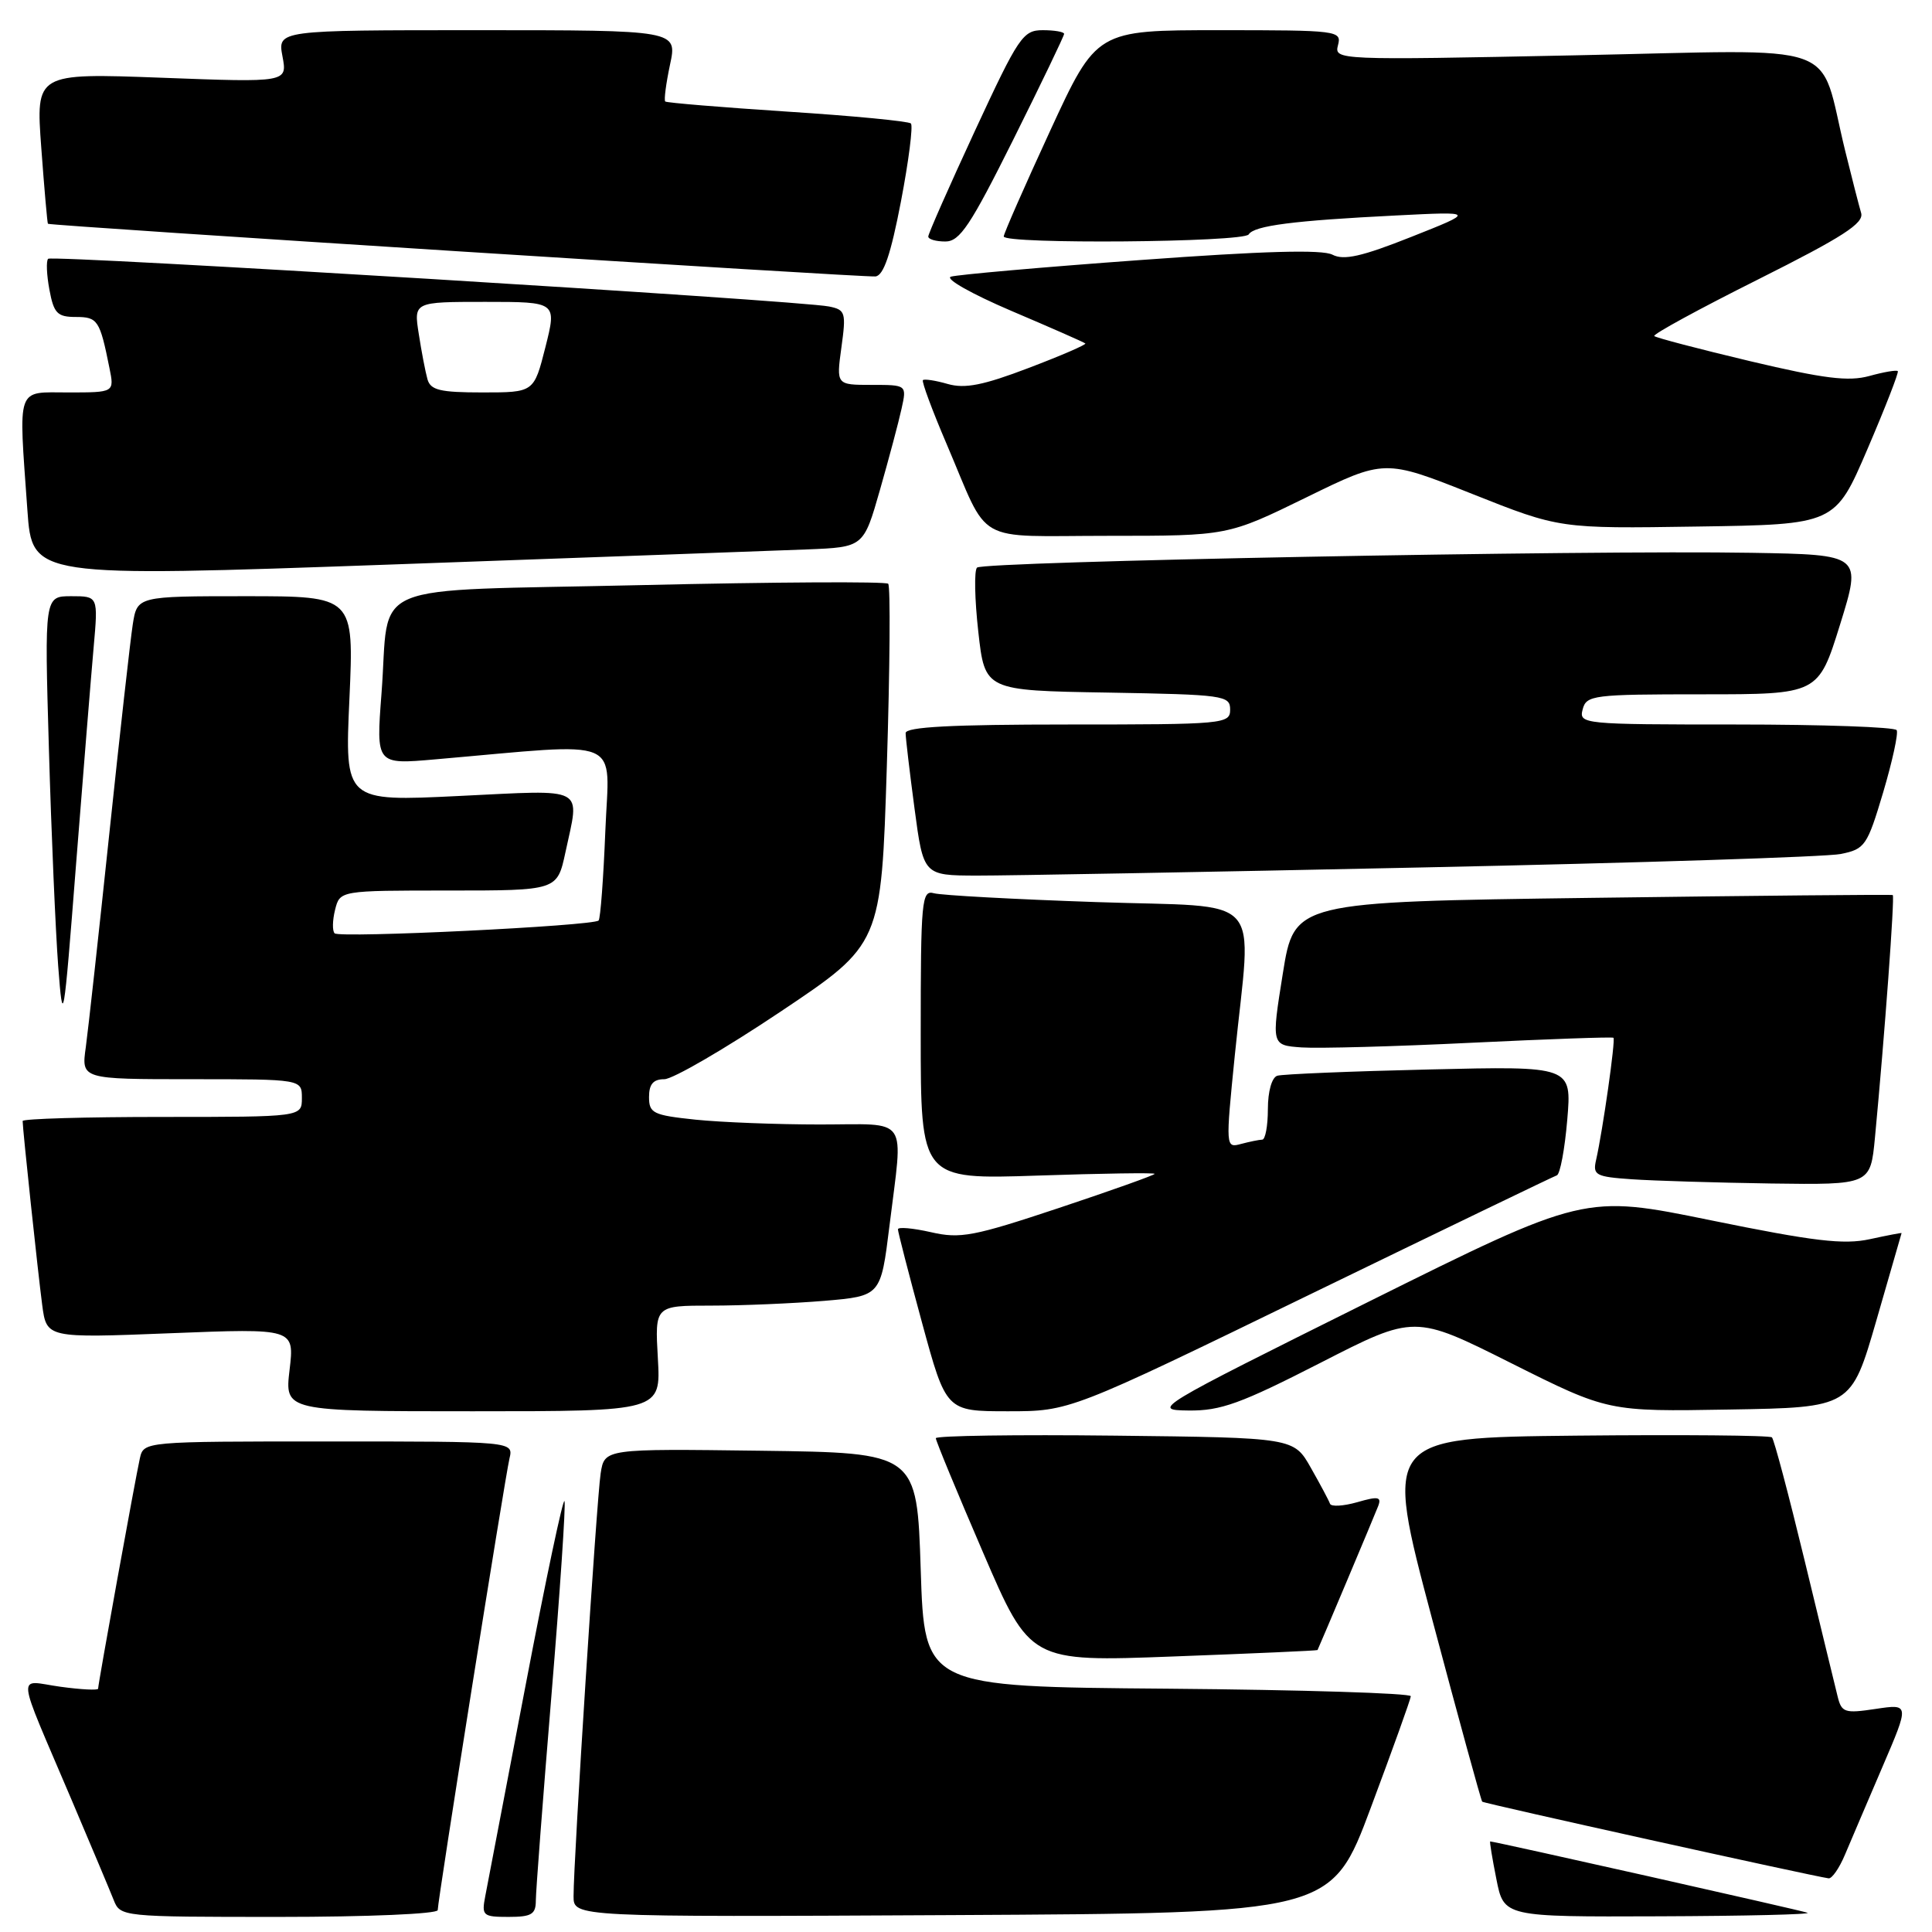 <?xml version="1.0" encoding="UTF-8" standalone="no"?>
<!DOCTYPE svg PUBLIC "-//W3C//DTD SVG 1.1//EN" "http://www.w3.org/Graphics/SVG/1.1/DTD/svg11.dtd" >
<svg xmlns="http://www.w3.org/2000/svg" xmlns:xlink="http://www.w3.org/1999/xlink" version="1.1" viewBox="0 0 256 256">
 <g >
 <path fill="currentColor"
d=" M 58.00 253.10 C 58.00 251.81 66.88 195.94 67.51 193.25 C 68.04 191.00 68.04 191.00 43.54 191.00 C 19.04 191.00 19.04 191.00 18.53 193.25 C 17.94 195.89 13.00 223.12 13.00 223.76 C 13.00 223.99 10.74 223.88 7.99 223.50 C 2.17 222.70 1.98 220.83 9.49 238.50 C 12.06 244.55 14.57 250.51 15.06 251.75 C 15.94 253.98 16.10 254.00 36.98 254.00 C 48.78 254.00 58.00 253.60 58.00 253.10 Z  M 71.00 251.83 C 71.00 250.64 71.93 238.45 73.06 224.76 C 74.19 211.06 74.98 199.43 74.80 198.91 C 74.63 198.38 72.31 209.33 69.66 223.23 C 67.00 237.13 64.59 249.74 64.30 251.25 C 63.80 253.84 63.98 254.00 67.38 254.00 C 70.43 254.00 71.00 253.66 71.00 251.83 Z  M 181.65 239.50 C 184.53 231.80 186.91 225.17 186.94 224.76 C 186.97 224.36 172.49 223.91 154.75 223.76 C 122.50 223.50 122.50 223.50 122.00 208.00 C 121.50 192.50 121.50 192.50 100.80 192.23 C 80.10 191.96 80.10 191.96 79.59 195.23 C 79.06 198.66 75.99 246.50 76.00 251.26 C 76.00 254.02 76.00 254.02 126.21 253.76 C 176.42 253.50 176.42 253.50 181.65 239.50 Z  M 239.50 253.45 C 238.69 253.14 198.05 244.00 197.46 244.00 C 197.36 244.00 197.73 246.25 198.28 249.00 C 199.27 254.00 199.27 254.00 219.88 253.92 C 231.22 253.88 240.05 253.67 239.50 253.45 Z  M 244.47 245.75 C 245.22 243.96 247.46 238.74 249.43 234.13 C 253.02 225.77 253.02 225.77 248.54 226.44 C 244.44 227.06 244.02 226.92 243.50 224.81 C 243.18 223.54 241.21 215.40 239.11 206.73 C 237.01 198.05 235.07 190.73 234.79 190.46 C 234.52 190.19 222.84 190.09 208.84 190.23 C 183.38 190.50 183.38 190.50 189.75 214.48 C 193.26 227.67 196.25 238.58 196.40 238.73 C 196.63 238.97 240.09 248.58 242.30 248.89 C 242.74 248.95 243.72 247.54 244.47 245.75 Z  M 174.58 218.64 C 174.78 218.27 182.11 200.88 182.61 199.58 C 183.09 198.33 182.63 198.24 179.84 199.05 C 178.00 199.57 176.38 199.67 176.23 199.25 C 176.09 198.84 174.95 196.70 173.70 194.50 C 171.44 190.50 171.44 190.50 147.72 190.23 C 134.67 190.08 124.00 190.24 124.00 190.57 C 124.00 190.91 126.81 197.71 130.25 205.69 C 136.50 220.21 136.50 220.21 155.50 219.49 C 165.95 219.10 174.53 218.72 174.58 218.64 Z  M 87.17 180.00 C 86.77 173.00 86.77 173.00 94.24 173.00 C 98.34 173.00 105.08 172.71 109.21 172.37 C 116.71 171.73 116.71 171.73 117.86 162.42 C 119.68 147.60 120.64 149.00 108.65 149.00 C 102.95 149.00 95.53 148.71 92.15 148.36 C 86.54 147.77 86.00 147.51 86.00 145.36 C 86.00 143.66 86.56 143.00 88.03 143.00 C 89.14 143.00 96.06 138.98 103.41 134.06 C 116.77 125.12 116.77 125.12 117.51 101.52 C 117.92 88.53 118.00 77.66 117.69 77.35 C 117.38 77.04 102.66 77.12 84.99 77.53 C 47.69 78.39 51.72 76.71 50.55 91.90 C 49.83 101.31 49.83 101.31 57.66 100.62 C 83.10 98.41 80.71 97.40 80.21 110.11 C 79.96 116.38 79.56 121.71 79.32 121.97 C 78.66 122.69 45.00 124.33 44.34 123.67 C 44.02 123.35 44.05 121.95 44.40 120.55 C 45.04 118.00 45.04 118.00 59.44 118.00 C 73.83 118.00 73.83 118.00 74.92 112.95 C 76.82 104.06 77.94 104.65 60.84 105.47 C 45.68 106.21 45.68 106.21 46.30 92.60 C 46.91 79.00 46.91 79.00 32.54 79.00 C 18.18 79.00 18.18 79.00 17.59 82.75 C 17.27 84.81 15.87 97.30 14.48 110.50 C 13.09 123.70 11.69 136.41 11.37 138.75 C 10.77 143.00 10.77 143.00 25.39 143.00 C 40.00 143.00 40.00 143.00 40.00 145.50 C 40.00 148.00 40.00 148.00 21.50 148.00 C 11.32 148.00 3.00 148.24 3.00 148.54 C 3.00 149.59 5.02 168.56 5.59 172.90 C 6.17 177.31 6.17 177.31 22.59 176.66 C 39.02 176.01 39.02 176.01 38.37 181.51 C 37.72 187.00 37.72 187.00 62.65 187.00 C 87.57 187.00 87.57 187.00 87.17 180.00 Z  M 173.62 171.50 C 191.16 162.98 205.85 155.89 206.29 155.74 C 206.72 155.59 207.34 152.28 207.67 148.37 C 208.27 141.26 208.27 141.26 189.38 141.71 C 179.00 141.95 169.94 142.33 169.25 142.54 C 168.52 142.77 168.00 144.62 168.00 146.97 C 168.00 149.19 167.66 151.01 167.25 151.01 C 166.84 151.02 165.57 151.28 164.44 151.58 C 162.40 152.13 162.39 152.05 163.62 139.82 C 165.83 117.91 168.02 120.32 145.25 119.53 C 134.39 119.16 124.71 118.63 123.75 118.36 C 122.13 117.90 122.00 119.26 122.00 137.08 C 122.00 156.29 122.00 156.29 137.50 155.77 C 146.03 155.48 153.00 155.38 153.00 155.54 C 153.00 155.70 147.31 157.73 140.35 160.05 C 128.99 163.83 127.25 164.17 123.35 163.27 C 120.96 162.73 118.99 162.55 118.98 162.89 C 118.98 163.22 120.41 168.79 122.17 175.25 C 125.37 187.00 125.37 187.00 133.56 187.00 C 141.75 187.00 141.75 187.00 173.62 171.50 Z  M 174.97 180.58 C 187.43 174.20 187.43 174.20 200.25 180.63 C 213.07 187.05 213.07 187.05 229.18 186.77 C 245.29 186.50 245.29 186.50 248.62 175.00 C 250.45 168.68 251.96 163.45 251.97 163.39 C 251.99 163.33 250.09 163.69 247.75 164.20 C 244.30 164.95 240.34 164.48 226.72 161.70 C 209.94 158.27 209.94 158.27 181.22 172.55 C 152.89 186.65 152.57 186.84 157.50 186.90 C 161.74 186.95 164.40 185.99 174.97 180.58 Z  M 248.44 150.75 C 249.73 137.16 251.08 118.75 250.80 118.60 C 250.63 118.51 232.72 118.68 211.00 118.97 C 171.50 119.50 171.50 119.50 169.98 129.00 C 168.46 138.50 168.46 138.50 172.48 138.79 C 174.69 138.94 184.82 138.67 195.00 138.17 C 205.18 137.68 213.63 137.38 213.79 137.51 C 214.09 137.75 212.38 149.77 211.49 153.70 C 211.03 155.71 211.42 155.93 216.24 156.26 C 219.13 156.46 227.43 156.71 234.67 156.82 C 247.84 157.00 247.84 157.00 248.44 150.75 Z  M 12.41 85.75 C 13.01 79.00 13.01 79.00 9.45 79.00 C 5.89 79.00 5.89 79.00 6.48 99.25 C 6.80 110.39 7.36 123.33 7.71 128.00 C 8.34 136.23 8.42 135.79 10.08 114.50 C 11.03 102.40 12.08 89.46 12.41 85.75 Z  M 188.50 114.94 C 217.10 114.34 242.03 113.54 243.90 113.16 C 247.12 112.51 247.41 112.09 249.53 104.99 C 250.75 100.87 251.56 97.16 251.32 96.75 C 251.08 96.34 241.50 96.00 230.03 96.00 C 209.68 96.00 209.20 95.95 209.71 94.00 C 210.20 92.11 211.07 92.00 225.59 92.00 C 240.94 92.00 240.94 92.00 243.82 82.75 C 246.69 73.50 246.69 73.50 232.10 73.25 C 210.22 72.87 130.27 74.40 129.46 75.21 C 129.07 75.60 129.15 79.42 129.63 83.71 C 130.50 91.50 130.50 91.50 146.75 91.77 C 162.17 92.04 163.00 92.15 163.00 94.02 C 163.00 95.93 162.24 96.00 141.50 96.00 C 126.11 96.00 120.00 96.32 120.00 97.14 C 120.00 97.76 120.53 102.26 121.18 107.14 C 122.36 116.00 122.36 116.00 129.43 116.02 C 133.32 116.03 159.90 115.55 188.50 114.94 Z  M 106.96 72.80 C 114.43 72.50 114.43 72.50 116.60 64.91 C 117.79 60.74 119.08 55.91 119.46 54.16 C 120.16 51.00 120.16 51.00 115.49 51.00 C 110.81 51.00 110.81 51.00 111.49 46.04 C 112.13 41.40 112.03 41.05 109.84 40.61 C 105.81 39.80 6.91 33.76 6.38 34.29 C 6.10 34.57 6.18 36.42 6.55 38.40 C 7.13 41.52 7.60 42.00 10.04 42.00 C 12.95 42.00 13.23 42.42 14.50 48.75 C 15.16 52.00 15.16 52.00 9.08 52.00 C 2.07 52.00 2.45 50.92 3.63 67.60 C 4.26 76.50 4.26 76.50 51.88 74.80 C 78.07 73.86 102.86 72.96 106.96 72.80 Z  M 173.07 65.92 C 183.46 60.83 183.46 60.83 195.06 65.44 C 206.65 70.05 206.65 70.05 224.90 69.77 C 243.16 69.50 243.16 69.50 247.45 59.50 C 249.81 54.00 251.62 49.35 251.47 49.18 C 251.31 49.00 249.62 49.29 247.70 49.82 C 244.93 50.58 241.71 50.18 231.91 47.86 C 225.14 46.25 219.42 44.75 219.20 44.53 C 218.97 44.30 225.16 40.93 232.95 37.03 C 244.22 31.38 247.01 29.58 246.61 28.22 C 246.33 27.27 245.38 23.58 244.50 20.00 C 240.84 5.12 244.99 6.60 208.75 7.33 C 177.14 7.98 176.78 7.96 177.29 5.99 C 177.80 4.06 177.30 4.00 161.56 4.00 C 145.30 4.00 145.30 4.00 139.15 17.33 C 135.77 24.66 133.00 30.96 133.00 31.33 C 133.00 32.38 164.81 32.12 165.46 31.06 C 166.18 29.90 171.38 29.23 185.00 28.55 C 195.50 28.02 195.50 28.02 187.00 31.39 C 180.45 33.99 178.06 34.53 176.56 33.75 C 175.22 33.04 167.39 33.26 151.06 34.46 C 138.10 35.40 126.83 36.40 126.00 36.66 C 125.17 36.93 128.78 38.96 134.00 41.19 C 139.22 43.41 143.64 45.35 143.81 45.51 C 143.98 45.66 140.61 47.12 136.32 48.75 C 130.29 51.05 127.86 51.53 125.58 50.88 C 123.96 50.41 122.48 50.19 122.29 50.37 C 122.11 50.56 123.52 54.37 125.43 58.83 C 131.23 72.40 128.77 71.00 146.87 71.00 C 162.68 71.00 162.68 71.00 173.07 65.92 Z  M 119.38 26.70 C 120.41 21.32 121.00 16.67 120.70 16.36 C 120.39 16.06 113.02 15.35 104.32 14.79 C 95.62 14.22 88.34 13.62 88.15 13.45 C 87.96 13.28 88.25 11.08 88.78 8.57 C 89.76 4.00 89.76 4.00 63.27 4.00 C 36.78 4.00 36.78 4.00 37.43 7.47 C 38.08 10.93 38.08 10.93 21.41 10.30 C 4.74 9.68 4.74 9.68 5.47 19.59 C 5.87 25.04 6.27 29.57 6.35 29.65 C 6.61 29.92 114.43 36.78 116.00 36.63 C 117.08 36.52 118.03 33.72 119.38 26.70 Z  M 134.27 18.49 C 137.97 11.06 141.00 4.76 141.00 4.49 C 141.00 4.22 139.73 4.00 138.18 4.00 C 135.54 4.00 134.98 4.84 129.18 17.34 C 125.78 24.68 123.00 30.98 123.00 31.34 C 123.00 31.71 124.02 32.00 125.27 32.00 C 127.18 32.00 128.59 29.88 134.27 18.49 Z  M 56.64 50.25 C 56.37 49.29 55.85 46.59 55.49 44.25 C 54.82 40.00 54.82 40.00 64.30 40.00 C 73.78 40.00 73.78 40.00 72.27 46.00 C 70.75 52.00 70.75 52.00 63.94 52.00 C 58.31 52.00 57.05 51.70 56.64 50.25 Z "/>
</g>
</svg>